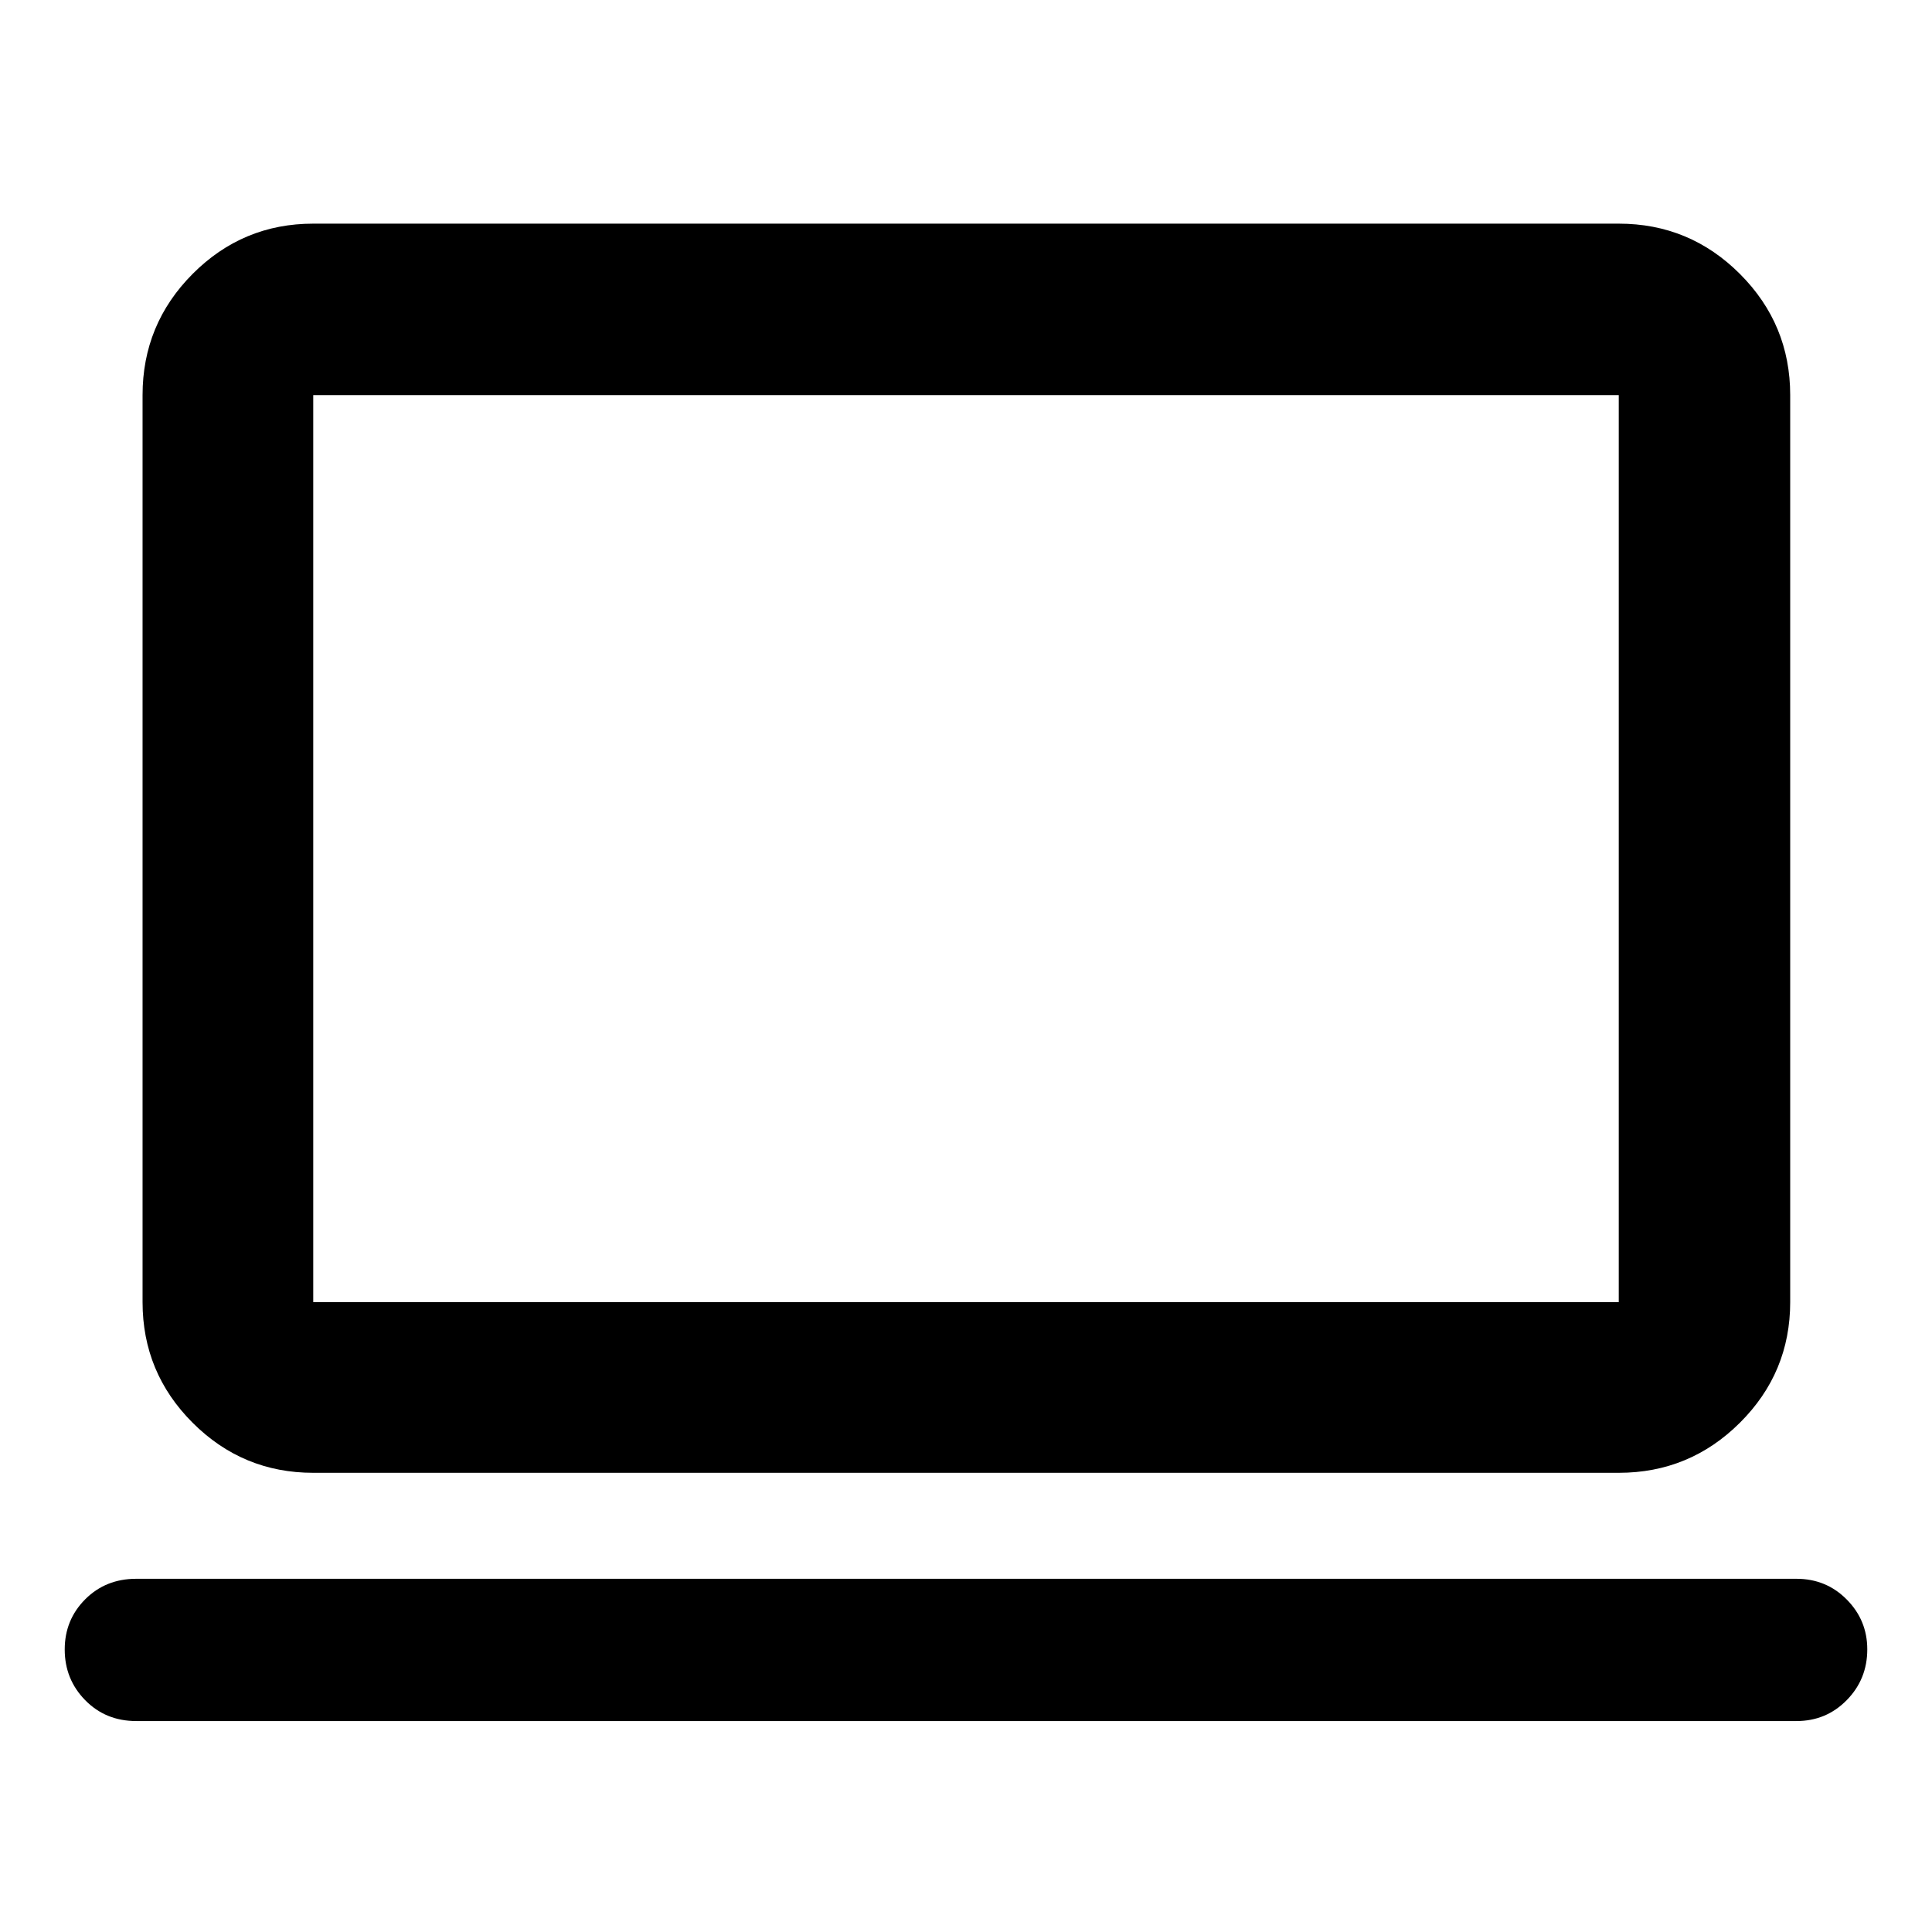 <svg xmlns="http://www.w3.org/2000/svg" height="40" viewBox="0 -960 960 960" width="40"><path d="M67.67-104.82q-15.16 0-25.34-10.37-10.17-10.37-10.17-25.19 0-14.73 10.17-24.93 10.18-10.2 25.34-10.2h825q14.77 0 24.97 10.3t10.2 24.76q0 14.84-10.2 25.23-10.2 10.4-24.97 10.4h-825Zm87.98-123.35q-35.06 0-59.94-24.88-24.87-24.87-24.87-59.94v-450.69q0-35.22 24.87-60.21 24.88-24.98 59.94-24.98h648.7q35.22 0 60.2 24.98 24.99 24.99 24.99 60.21v450.69q0 35.07-24.99 59.94-24.98 24.88-60.2 24.88h-648.7Zm0-84.82h648.7v-450.69h-648.7v450.69Zm0 0v-450.69 450.69Z"/></svg>